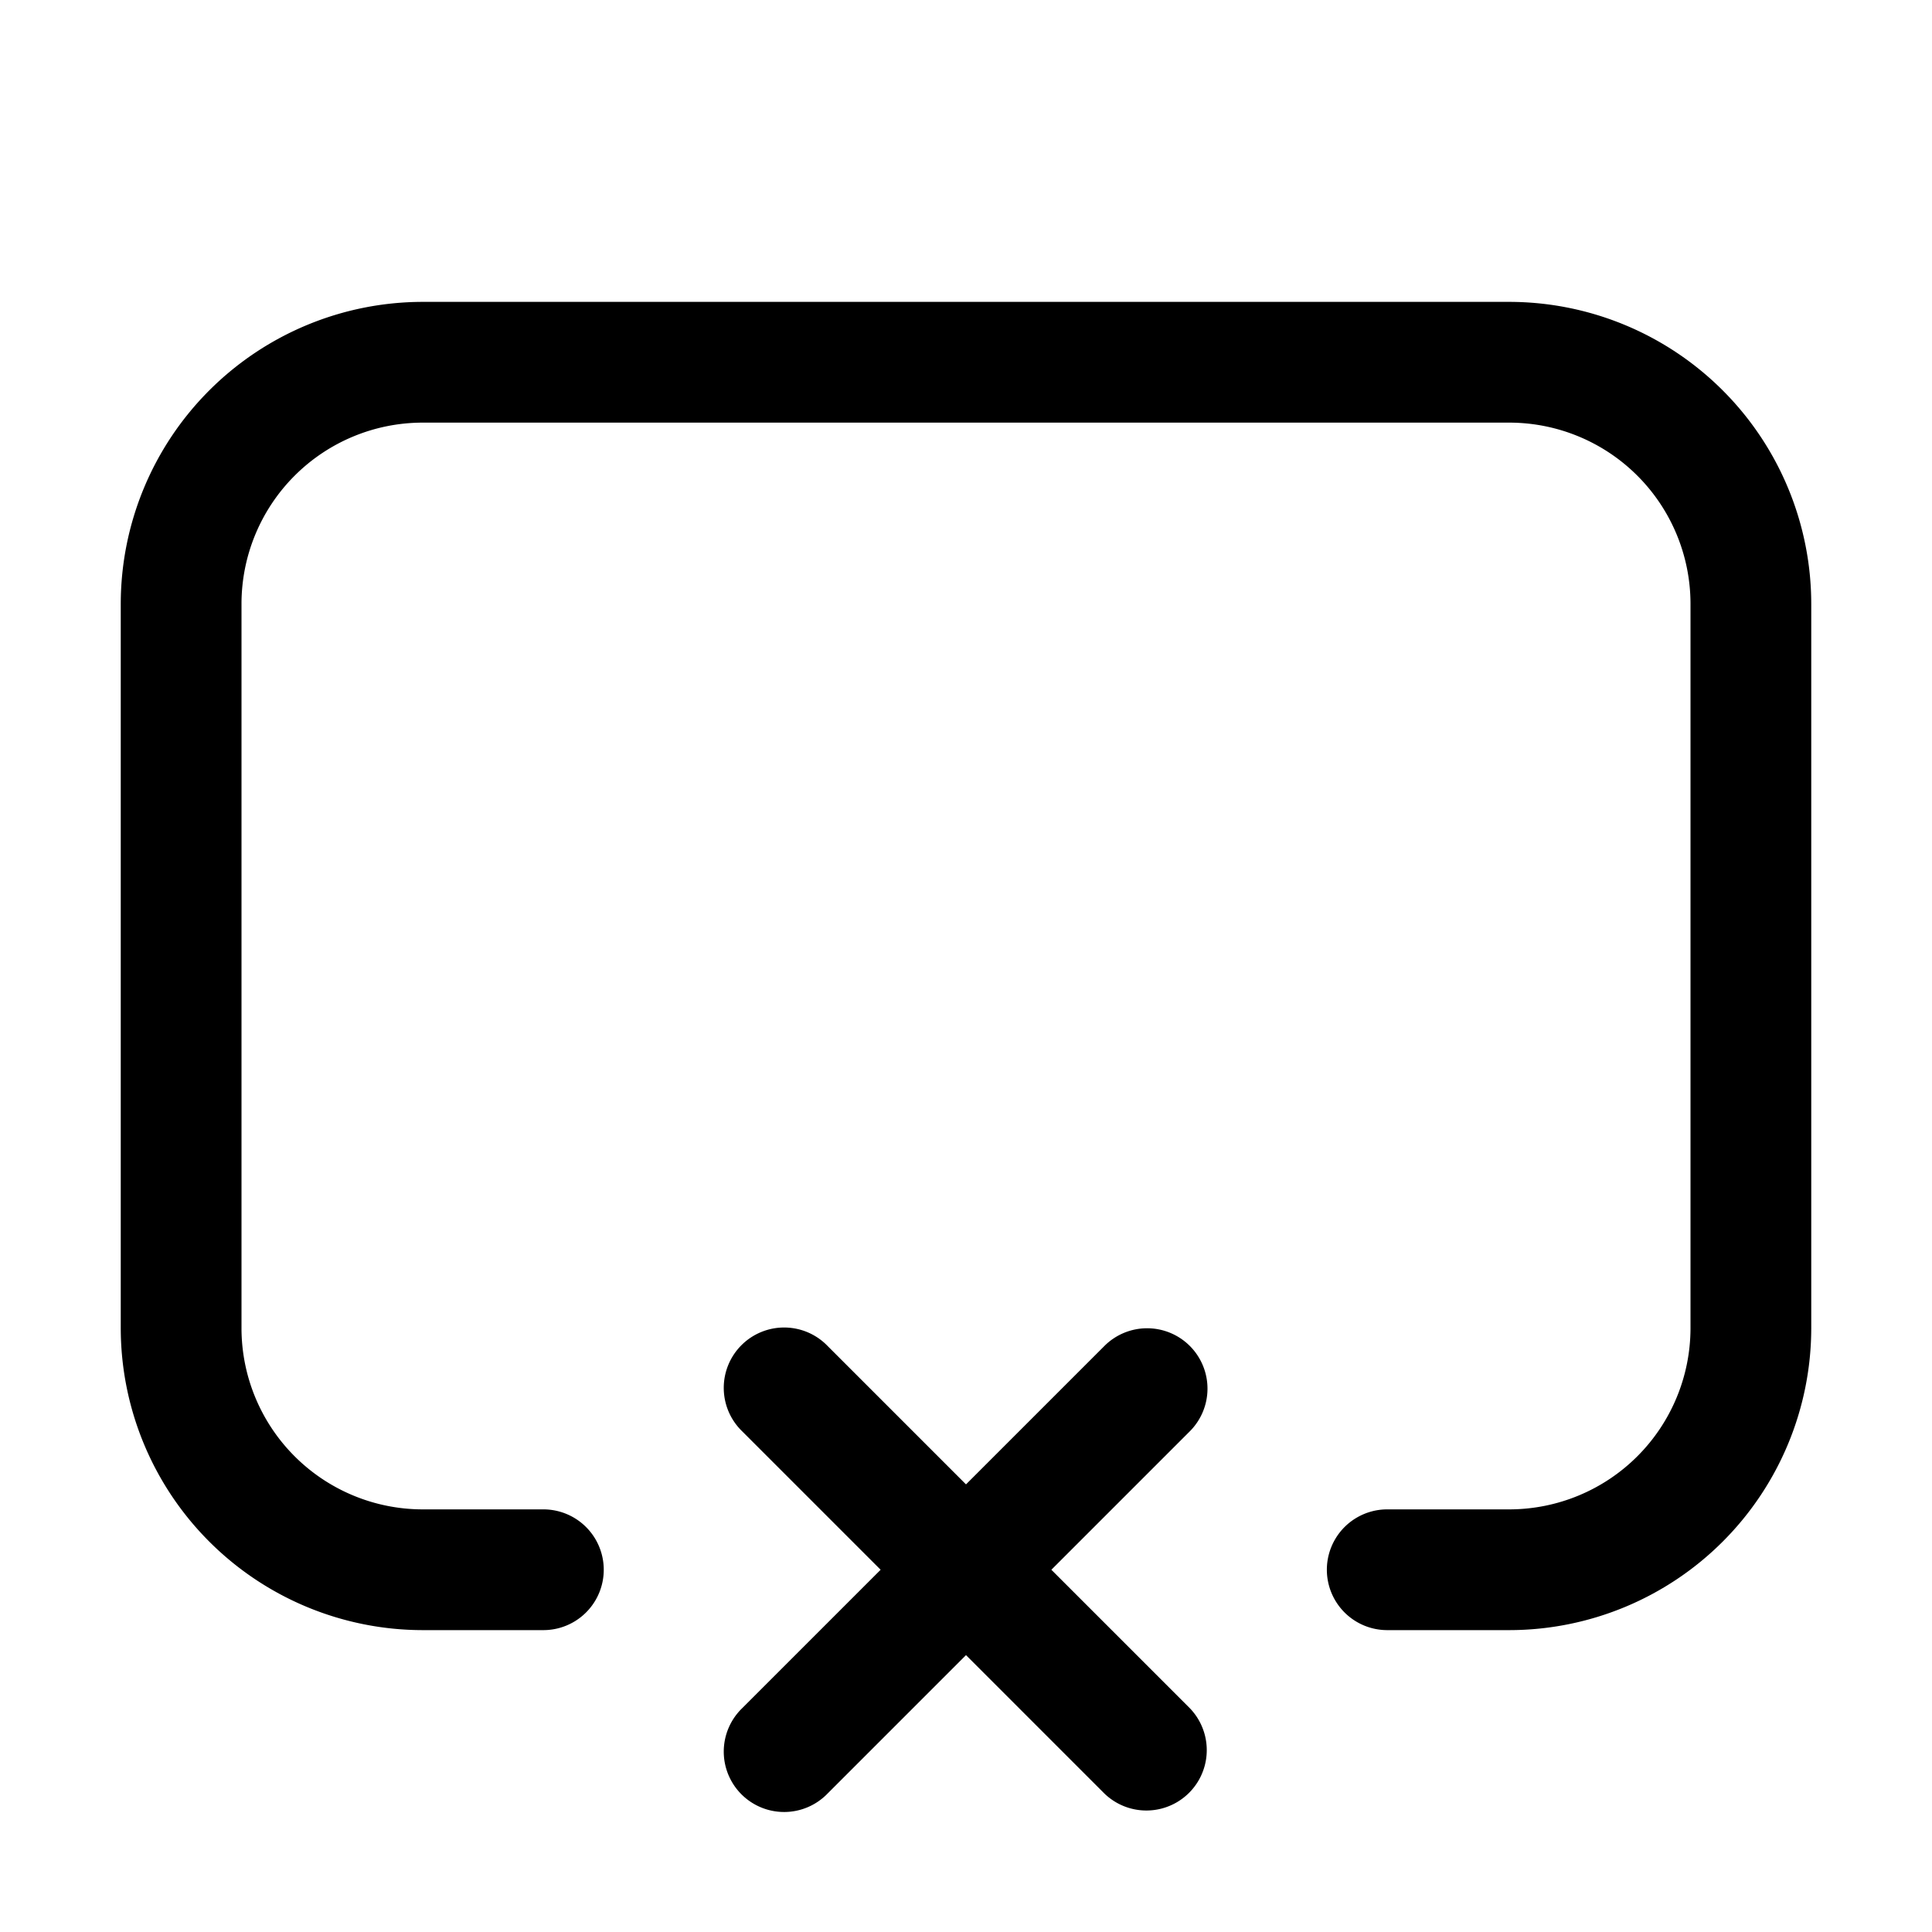 <svg xmlns="http://www.w3.org/2000/svg" width="32" height="32" viewBox="0 0 32 32"><path d="M19.707 22.293a1 1 0 0 0-1.414 0L16 24.586l-2.293-2.293a1 1 0 1 0-1.414 1.414L14.586 26l-2.293 2.293a1 1 0 1 0 1.414 1.414L16 27.414l2.293 2.293a1 1 0 0 0 1.414-1.414L17.414 26l2.293-2.293a1 1 0 0 0 0-1.414M25 5H7a5.006 5.006 0 0 0-5 5v12a5.006 5.006 0 0 0 5 5h2a1 1 0 0 0 0-2H7a3.003 3.003 0 0 1-3-3V10a3.003 3.003 0 0 1 3-3h18a3.003 3.003 0 0 1 3 3v12a3.004 3.004 0 0 1-3 3h-2.023a1 1 0 0 0 0 2H25a5.006 5.006 0 0 0 5-5V10a5.006 5.006 0 0 0-5-5"/></svg>